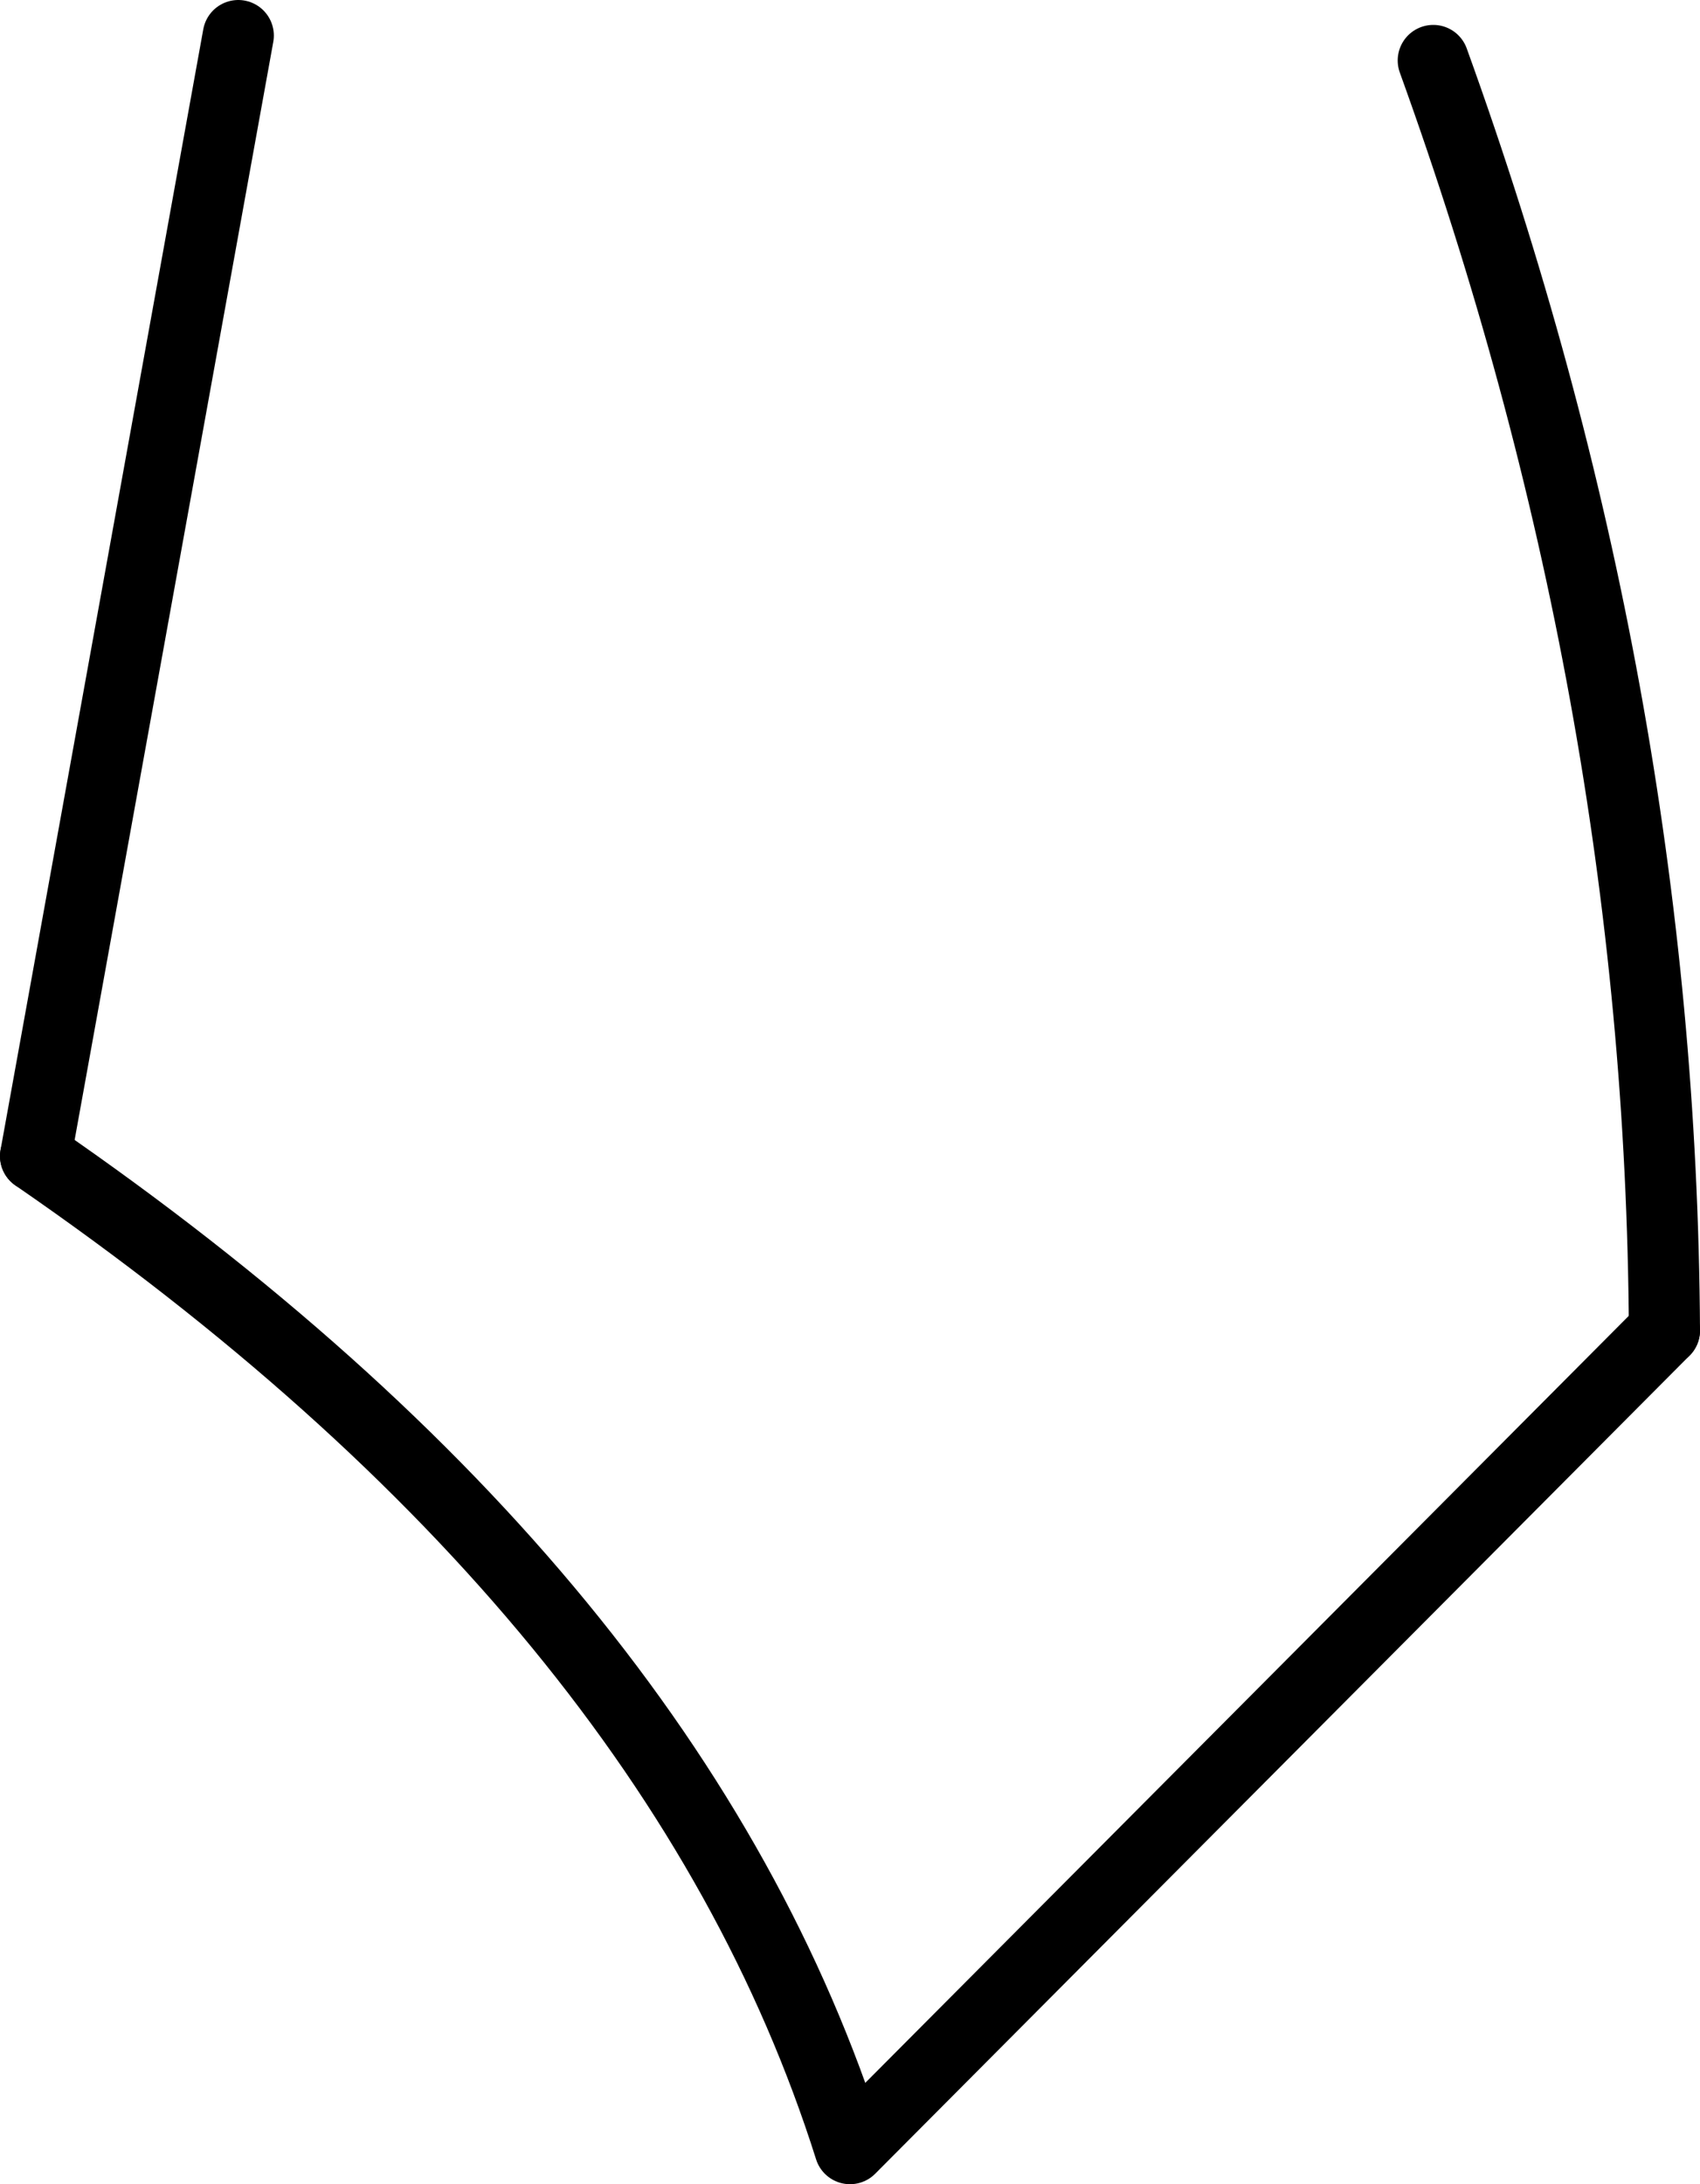 <?xml version="1.0" encoding="UTF-8" standalone="no"?>
<svg xmlns:xlink="http://www.w3.org/1999/xlink" height="30.7px" width="23.9px" xmlns="http://www.w3.org/2000/svg">
  <g transform="matrix(1.0, 0.0, 0.0, 1.0, -215.45, -213.75)">
    <path d="M238.85 232.45 L227.4 243.95 Q224.95 236.2 215.95 230.0" fill="none" stroke="#000000" stroke-linecap="round" stroke-linejoin="round" stroke-width="1.0"/>
    <path d="M215.95 230.0 L218.8 214.25 M235.6 214.6 Q238.8 223.45 238.85 232.45" fill="none" stroke="#000000" stroke-linecap="round" stroke-linejoin="round" stroke-width="1.0"/>
  </g>
</svg>
